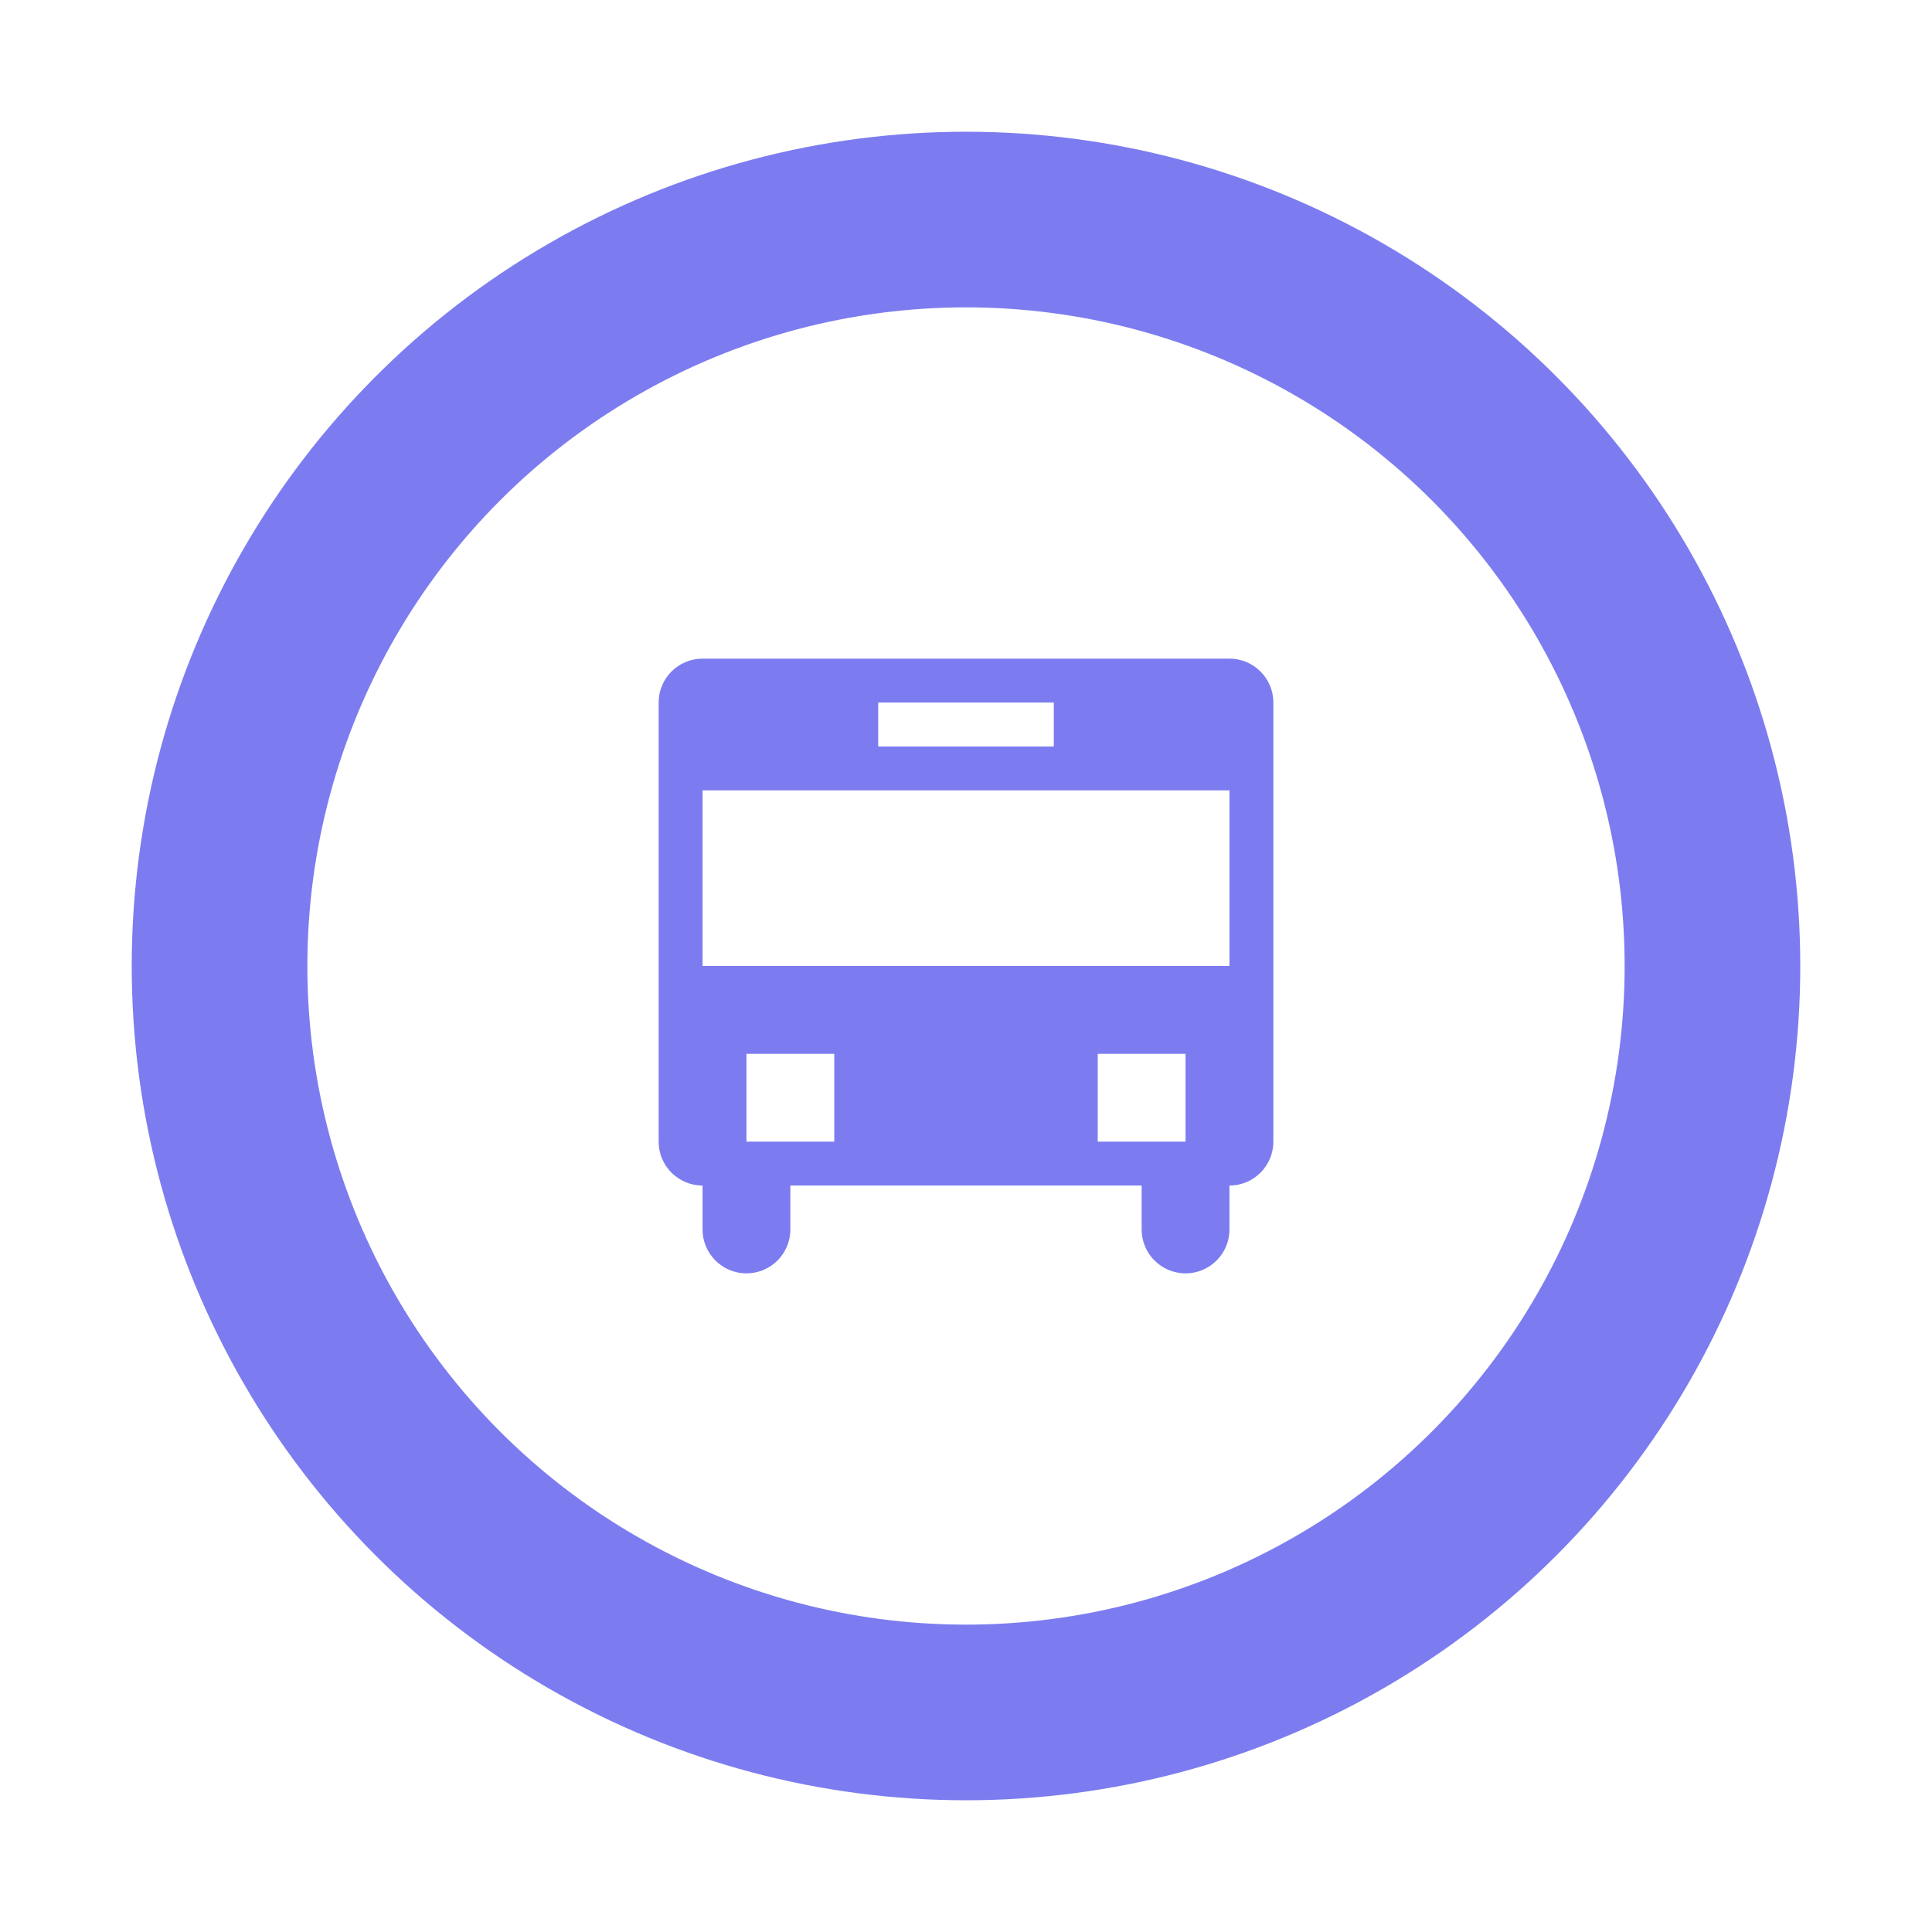 <?xml version="1.0" encoding="UTF-8"?>
<svg width="44px" height="44px" viewBox="0 0 44 44" version="1.1" xmlns="http://www.w3.org/2000/svg" xmlns:xlink="http://www.w3.org/1999/xlink">
    <!-- Generator: Sketch 53.2 (72643) - https://sketchapp.com -->
    <title>normal/bus-station</title>
    <desc>Created with Sketch.</desc>
    <defs>
        <filter x="-37.5%" y="-27.3%" width="175.0%" height="154.5%" filterUnits="objectBoundingBox" id="filter-1">
            <feOffset dx="0" dy="0" in="SourceAlpha" result="shadowOffsetOuter1"></feOffset>
            <feGaussianBlur stdDeviation="3" in="shadowOffsetOuter1" result="shadowBlurOuter1"></feGaussianBlur>
            <feColorMatrix values="0 0 0 0 0   0 0 0 0 0   0 0 0 0 0  0 0 0 0.4 0" type="matrix" in="shadowBlurOuter1" result="shadowMatrixOuter1"></feColorMatrix>
            <feMerge>
                <feMergeNode in="shadowMatrixOuter1"></feMergeNode>
                <feMergeNode in="SourceGraphic"></feMergeNode>
            </feMerge>
        </filter>
    </defs>
    <g id="Icons" stroke="none" stroke-width="1" fill="none" fill-rule="evenodd">
        <g id="new-icons-normal" transform="translate(-347, -12)" fill-rule="nonzero">
            <g id="normal/bus-station" filter="url(#filter-1)" transform="translate(353, 18)">
                <g id="pin/normal">
                    <circle id="Oval" fill="#FFFFFF" stroke="#7C7CF0" stroke-width="4" cx="16" cy="16" r="17"></circle>
                </g>
                <g id="icon/normal/bus-station" transform="translate(8, 8)" fill="#7C7CF0">
                    <path d="M4,13 L4,14 C4,14.552 3.552,15 3,15 C2.448,15 2,14.552 2,14 L2,13 C1.448,13 1,12.552 1,12 L1,2 C1,1.448 1.448,1 2,1 L14,1 C14.552,1 15,1.448 15,2 L15,12 C15,12.552 14.552,13 14,13 L14,14 C14,14.552 13.552,15 13,15 C12.448,15 12,14.552 12,14 L12,13 L4,13 Z M2,4 L2,8 L14,8 L14,4 L2,4 Z M6,2 L6,3 L10,3 L10,2 L6,2 Z M3,12 L5,12 L5,10 L3,10 L3,12 Z M11,12 L13,12 L13,10 L11,10 L11,12 Z" id="icon"></path>
                </g>
            </g>
        </g>
    </g>
</svg>